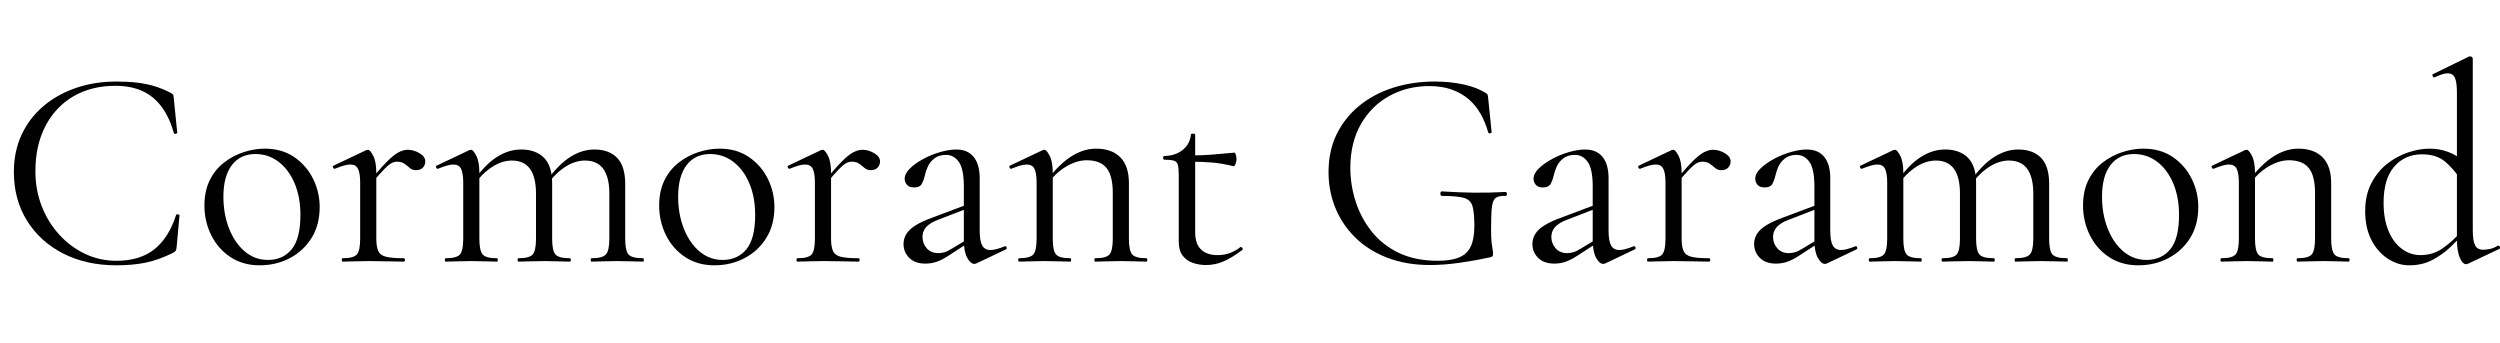 <svg width="123.61" height="16.954" viewBox="0 0 123.61 16.954" xmlns="http://www.w3.org/2000/svg"><path transform="translate(0 12.936) scale(.014 -.014)" d="m411 636q42 0 74.5-4t60.5-12.5 57-23.5q7-4 8.5-6.5t2.5-15.5l12-119q0-2-5-3.5t-7 2.5q-23 83-73.5 125t-132.5 42q-85 0-148.5-37t-99-105-35.5-160q0-66 22.5-123.5t62.5-101 91.5-67.5 109.5-24q83 0 134 40.5t77 121.5q1 3 6.5 2t5.5-3l-10-110q-1-12-3-15t-8-7q-52-26-98-35.5t-104-9.5q-106 0-187.5 41.5t-128 116-46.5 172.5q0 72 27 130.5t76 100.5 115 65 144 23z"/><path transform="translate(9.604 12.936) scale(.014 -.014)" d="m231-13q-59 0-103 29t-68 77.5-24 104.5q0 52 19 90t51 62.5 69.5 36.5 73.5 12q61 0 104.5-30t66.5-77 23-99q0-64-29-110t-77-71-106-25zm29 19q53 0 84 37.5t31 121.5q0 63-20.5 111.5t-56.5 76-82 27.5q-53 0-83-39t-30-112q0-61 20-112t55.5-81 81.5-30z"/><path transform="translate(16.31 12.936) scale(.014 -.014)" d="m143 271-4 11q37 45 61 69.5t41.5 34 33.5 9.5q21 0 41.5-12t20.5-29q0-13-8.5-22t-24.5-9q-13 0-22 8t-19 15-26 7q-9 0-19-5t-27-22.5-48-54.5zm-98-271q-3 0-3 6t3 6q39 0 50.5 13.5t11.5 55.5v198q0 33-7.5 48.5t-27.5 15.5q-10 0-23.5-4t-30.5-11q-4-1-6.5 4t1.5 7l116 55q3 1 6 1 7 0 18-21t11-61v-232q0-28 7-43.5t28-20.5 62-5q4 0 4-6t-4-6q-24 0-56.5 1t-68.5 1q-26 0-50-1t-41-1z"/><path transform="translate(21.406 12.936) scale(.014 -.014)" d="m560 0q-3 0-3 6t3 6q39 0 51 13.5t12 55.5v159q0 117-86 117-36 0-71.5-23.5t-62.5-63.5l-4 12q43 60 85 87t86 27q52 0 80.5-29.5t28.5-91.5v-194q0-42 11.5-55.5t51.5-13.5q3 0 3-6t-3-6q-17 0-41 1t-50 1-49.5-1-41.5-1zm-258 0q-3 0-3 6t3 6q39 0 50.5 13.5t11.5 55.5v159q0 117-85 117-36 0-71.5-23.5t-62.5-63.5l-4 12q42 60 84 87t86 27q52 0 81-29t29-90v-196q0-42 11.5-55.5t51.5-13.5q3 0 3-6t-3-6q-18 0-41.5 1t-49.5 1-50-1-41-1zm-257 0q-3 0-3 6t3 6q39 0 50.5 13.5t11.5 55.5v198q0 33-7.5 48.5t-27.5 15.5q-10 0-23.5-4t-30.5-11q-4-1-6.5 4t1.5 7l116 55q3 1 6 1 7 0 18-21t11-61v-232q0-42 11.5-55.5t50.5-13.5q3 0 3-6t-3-6q-17 0-40.5 1t-49.5 1-50-1-41-1z"/><path transform="translate(32.088 12.936) scale(.014 -.014)" d="m231-13q-59 0-103 29t-68 77.5-24 104.5q0 52 19 90t51 62.5 69.5 36.5 73.5 12q61 0 104.5-30t66.5-77 23-99q0-64-29-110t-77-71-106-25zm29 19q53 0 84 37.5t31 121.5q0 63-20.5 111.5t-56.5 76-82 27.5q-53 0-83-39t-30-112q0-61 20-112t55.5-81 81.5-30z"/><path transform="translate(38.794 12.936) scale(.014 -.014)" d="m143 271-4 11q37 45 61 69.5t41.5 34 33.5 9.5q21 0 41.5-12t20.5-29q0-13-8.5-22t-24.5-9q-13 0-22 8t-19 15-26 7q-9 0-19-5t-27-22.5-48-54.5zm-98-271q-3 0-3 6t3 6q39 0 50.5 13.5t11.5 55.5v198q0 33-7.5 48.5t-27.5 15.5q-10 0-23.5-4t-30.5-11q-4-1-6.5 4t1.5 7l116 55q3 1 6 1 7 0 18-21t11-61v-232q0-28 7-43.5t28-20.5 62-5q4 0 4-6t-4-6q-24 0-56.5 1t-68.5 1q-26 0-50-1t-41-1z"/><path transform="translate(43.89 12.936) scale(.014 -.014)" d="m314-6q-4-2-8-2-13 0-25 21.5t-12 62.5v189q0 62-17.5 87t-45.5 25q-25 0-41-12.5t-23.5-29.5-10.5-32q-3-14-10-27.5t-28-13.5q-17 0-25 9.5t-8 20.5q0 19 18.5 37t47 33.5 60 24.5 56.5 9q41 0 62-26.5t21-74.5v-187q0-35 9-51t29-16q18 0 50 13 5 2 7-3.5t-3-7.5zm-180-1q-38 0-58 20.5t-20 48.5q0 20 10.5 36.5t33.5 30.5 59 27l120 45 3-13-106-41q-18-7-30-16t-17.5-20-5.5-24q0-23 15-40t41-17q10 0 21 3t27 13l63 38 2-13-74-48q-24-16-43.5-23t-40.5-7z"/><path transform="translate(49.756 12.936) scale(.014 -.014)" d="m314 0q-3 0-3 6t3 6q39 0 50.5 13.5t11.5 55.5v162q0 60-22 87.5t-70 27.5q-36 0-74-23t-65-63l-4 12q44 59 87.5 87t88.5 28q55 0 85.5-30.5t30.5-91.5v-196q0-42 11.5-55.5t50.5-13.5q3 0 3-6t-3-6q-17 0-40.5 1t-49.5 1-50-1-41-1zm-269 0q-3 0-3 6t3 6q39 0 50.5 13.5t11.5 55.5v198q0 33-7.5 48.5t-27.5 15.5q-10 0-23.5-4t-30.5-11q-4-1-6.5 4t1.5 7l116 55q3 1 6 1 7 0 18-21t11-61v-232q0-42 11.5-55.5t50.5-13.5q3 0 3-6t-3-6q-17 0-40.5 1t-49.5 1-50-1-41-1z"/><path transform="translate(56.994 12.936) scale(.014 -.014)" d="m188-12q-24 0-46 7.5t-36 25.5-14 49v235q0 24-3 36t-14 15.5-34 3.5q-4 0-4 6.5t4 6.5q40 1 65.5 22t28.5 54q0 3 7.5 3t7.5-3v-345q0-41 20.5-61t58.5-20q26 0 46.5 8.5t33.5 19.5q4 2 7.5-2.5t-0.5-7.5q-37-28-66.5-40.5t-61.5-12.5zm97 349q-39 10-75 13t-77 3v22q40 0 77 3t79 7q2 0 4.5-7t2.5-17q0-7-3.5-16t-7.5-8z"/><path transform="translate(65.002 12.936) scale(.014 -.014)" d="m408-12q-85 0-152 26t-113 71.5-70 104.5-24 126q0 75 28.5 133.5t79.5 100.5 119.5 64 147.5 22q54 0 100.5-10t77.5-29q7-4 8.5-7t2.5-15l12-118q0-3-5-4t-7 3q-10 36-27 66t-42 51.5-59.5 34-79.5 12.5q-78 0-141.5-35t-100.5-100-37-154q0-61 19-119.5t57-106 96-75 137-27.5q47 0 75.5 12t41 39 12.5 71q0 48-6.5 70.5t-30 29.5-77.5 7q-6 0-6 8t5 8q64-4 116-4.5t109 2.5q5 0 5-7t-5-7q-23 1-34-6.5t-14-32.5-3-78q0-33 2-49t3.5-23.5 1.5-15.5q0-6-2-8t-9-4q-51-11-106.5-19t-104.5-8z"/><path transform="translate(74.984 12.936) scale(.014 -.014)" d="m314-6q-4-2-8-2-13 0-25 21.5t-12 62.5v189q0 62-17.5 87t-45.5 25q-25 0-41-12.5t-23.5-29.5-10.5-32q-3-14-10-27.5t-28-13.5q-17 0-25 9.5t-8 20.5q0 19 18.5 37t47 33.5 60 24.5 56.5 9q41 0 62-26.5t21-74.5v-187q0-35 9-51t29-16q18 0 50 13 5 2 7-3.5t-3-7.5zm-180-1q-38 0-58 20.5t-20 48.5q0 20 10.5 36.5t33.5 30.5 59 27l120 45 3-13-106-41q-18-7-30-16t-17.5-20-5.5-24q0-23 15-40t41-17q10 0 21 3t27 13l63 38 2-13-74-48q-24-16-43.5-23t-40.5-7z"/><path transform="translate(80.85 12.936) scale(.014 -.014)" d="m143 271-4 11q37 45 61 69.5t41.5 34 33.5 9.5q21 0 41.5-12t20.5-29q0-13-8.5-22t-24.5-9q-13 0-22 8t-19 15-26 7q-9 0-19-5t-27-22.5-48-54.5zm-98-271q-3 0-3 6t3 6q39 0 50.5 13.5t11.5 55.5v198q0 33-7.5 48.5t-27.5 15.5q-10 0-23.5-4t-30.5-11q-4-1-6.5 4t1.5 7l116 55q3 1 6 1 7 0 18-21t11-61v-232q0-28 7-43.5t28-20.5 62-5q4 0 4-6t-4-6q-24 0-56.5 1t-68.5 1q-26 0-50-1t-41-1z"/><path transform="translate(85.946 12.936) scale(.014 -.014)" d="m314-6q-4-2-8-2-13 0-25 21.5t-12 62.5v189q0 62-17.5 87t-45.5 25q-25 0-41-12.5t-23.5-29.5-10.5-32q-3-14-10-27.5t-28-13.5q-17 0-25 9.5t-8 20.5q0 19 18.5 37t47 33.5 60 24.5 56.5 9q41 0 62-26.5t21-74.5v-187q0-35 9-51t29-16q18 0 50 13 5 2 7-3.5t-3-7.5zm-180-1q-38 0-58 20.5t-20 48.5q0 20 10.5 36.5t33.5 30.5 59 27l120 45 3-13-106-41q-18-7-30-16t-17.5-20-5.5-24q0-23 15-40t41-17q10 0 21 3t27 13l63 38 2-13-74-48q-24-16-43.5-23t-40.5-7z"/><path transform="translate(91.812 12.936) scale(.014 -.014)" d="m560 0q-3 0-3 6t3 6q39 0 51 13.5t12 55.5v159q0 117-86 117-36 0-71.5-23.5t-62.5-63.5l-4 12q43 60 85 87t86 27q52 0 80.5-29.5t28.5-91.5v-194q0-42 11.5-55.5t51.5-13.5q3 0 3-6t-3-6q-17 0-41 1t-50 1-49.5-1-41.5-1zm-258 0q-3 0-3 6t3 6q39 0 50.5 13.5t11.5 55.5v159q0 117-85 117-36 0-71.5-23.5t-62.5-63.5l-4 12q42 60 84 87t86 27q52 0 81-29t29-90v-196q0-42 11.5-55.5t51.5-13.5q3 0 3-6t-3-6q-18 0-41.5 1t-49.5 1-50-1-41-1zm-257 0q-3 0-3 6t3 6q39 0 50.5 13.5t11.5 55.5v198q0 33-7.5 48.5t-27.5 15.5q-10 0-23.5-4t-30.5-11q-4-1-6.5 4t1.5 7l116 55q3 1 6 1 7 0 18-21t11-61v-232q0-42 11.5-55.5t50.5-13.5q3 0 3-6t-3-6q-17 0-40.5 1t-49.5 1-50-1-41-1z"/><path transform="translate(102.49 12.936) scale(.014 -.014)" d="m231-13q-59 0-103 29t-68 77.5-24 104.5q0 52 19 90t51 62.5 69.5 36.5 73.5 12q61 0 104.5-30t66.5-77 23-99q0-64-29-110t-77-71-106-25zm29 19q53 0 84 37.5t31 121.5q0 63-20.5 111.5t-56.5 76-82 27.5q-53 0-83-39t-30-112q0-61 20-112t55.5-81 81.5-30z"/><path transform="translate(109.2 12.936) scale(.014 -.014)" d="m314 0q-3 0-3 6t3 6q39 0 50.5 13.5t11.5 55.5v162q0 60-22 87.5t-70 27.5q-36 0-74-23t-65-63l-4 12q44 59 87.5 87t88.5 28q55 0 85.5-30.5t30.5-91.5v-196q0-42 11.5-55.5t50.5-13.5q3 0 3-6t-3-6q-17 0-40.5 1t-49.5 1-50-1-41-1zm-269 0q-3 0-3 6t3 6q39 0 50.5 13.5t11.5 55.5v198q0 33-7.5 48.5t-27.5 15.5q-10 0-23.5-4t-30.5-11q-4-1-6.5 4t1.5 7l116 55q3 1 6 1 7 0 18-21t11-61v-232q0-42 11.5-55.5t50.5-13.5q3 0 3-6t-3-6q-17 0-40.5 1t-49.5 1-50-1-41-1z"/><path transform="translate(116.44 12.936) scale(.014 -.014)" d="m192-13q-41 0-77 24t-57.5 66.5-21.5 100.5q0 57 21.5 98.5t55.5 68.5 74 40.5 77 13.5q35 0 66-12t56-33l-11-67q-25 39-56 65.5t-82 26.5q-61 0-98.5-43.5t-37.5-127.5q0-57 17-98.5t47-64 66-22.5q45 0 80 25t66 60l8-7q-21-24-49-50.5t-63.5-45-80.5-18.5zm224 730v-607q0-36 8-52t28-16q10 0 23.5 2.5t28.5 11.5q5 2 7.5-3.5t-1.5-7.5l-110-52q-4-2-8-2-12 0-22 23t-10 67v516q0 36-7 52t-26 16q-9 0-19.5-3.5t-26.5-10.5q-4-2-6.5 4t0.5 7l127 62q2 1 5 1t6-2.5 3-5.5z"/></svg>